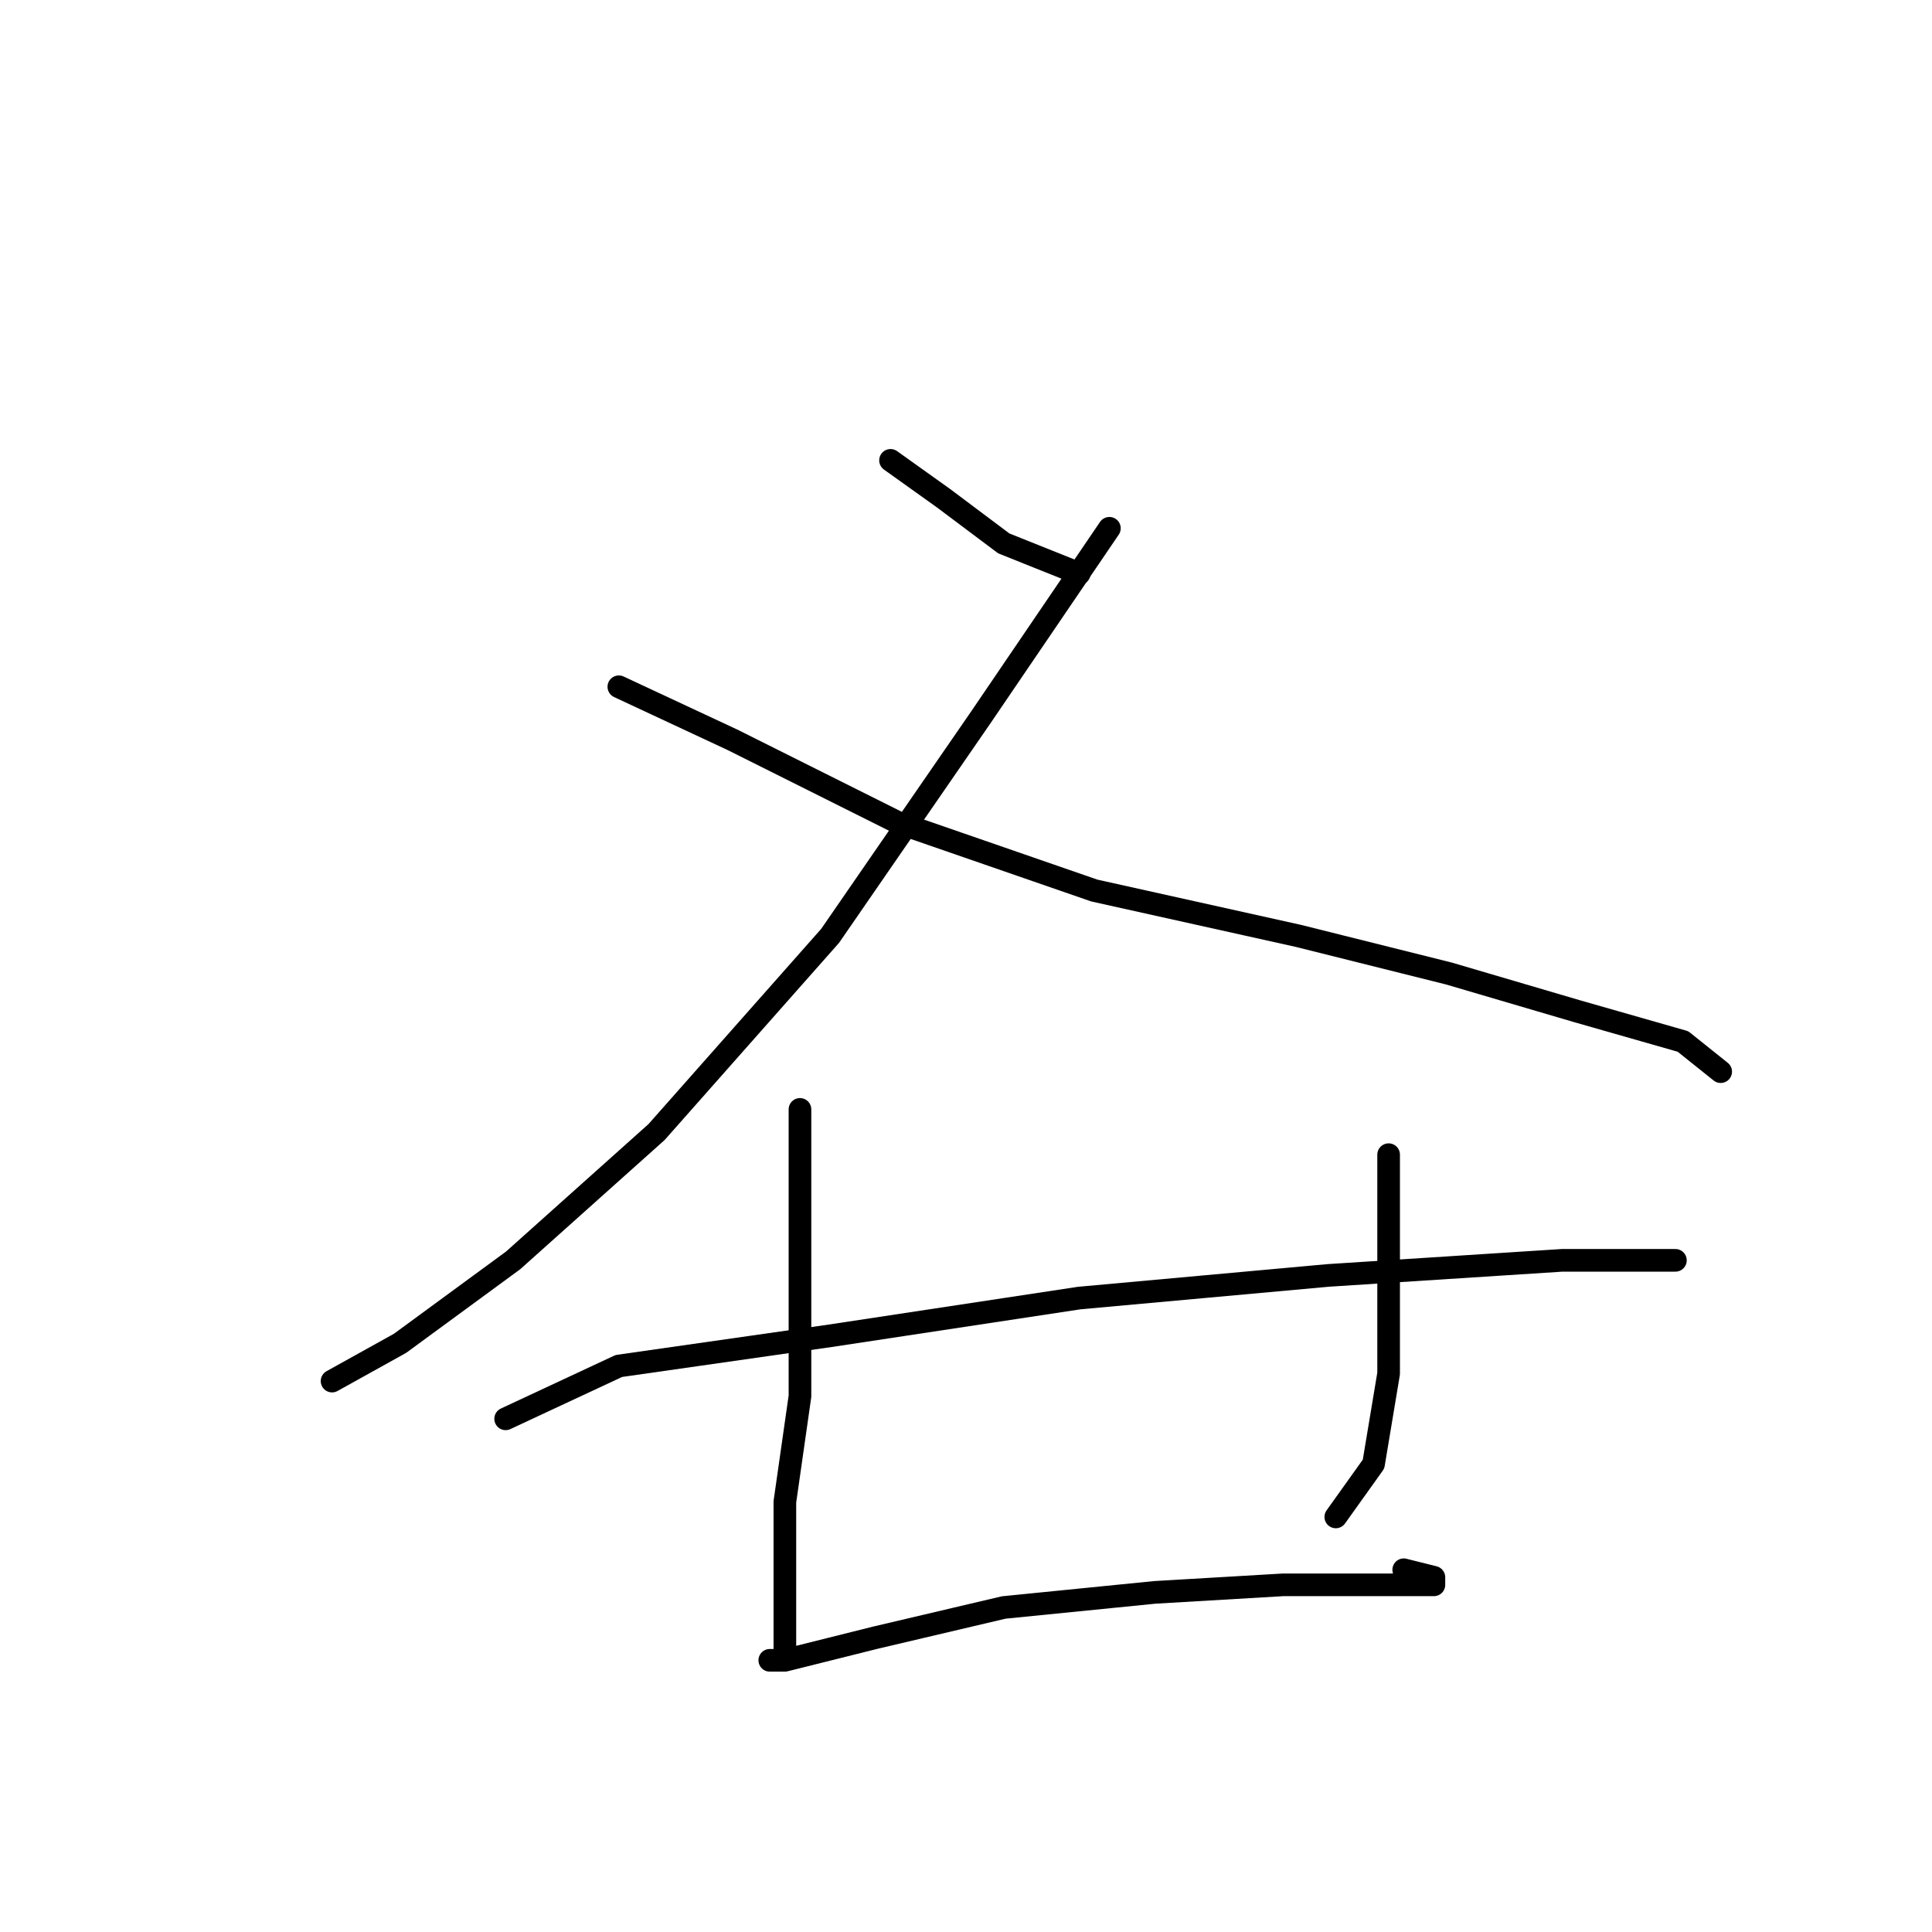 <?xml version="1.0" standalone="no"?>
    <svg width="256" height="256" xmlns="http://www.w3.org/2000/svg" version="1.1">
    <polyline stroke="black" stroke-width="3" stroke-linecap="round" fill="transparent" stroke-linejoin="round" points="118 61 125 66 133 72 143 76 143 76 " />
        <polyline stroke="black" stroke-width="3" stroke-linecap="round" fill="transparent" stroke-linejoin="round" points="147 70 130 95 110 124 87 150 68 167 53 178 44 183 44 183 " />
        <polyline stroke="black" stroke-width="3" stroke-linecap="round" fill="transparent" stroke-linejoin="round" points="82 91 97 98 119 109 145 118 172 124 192 129 209 134 223 138 228 142 228 142 " />
        <polyline stroke="black" stroke-width="3" stroke-linecap="round" fill="transparent" stroke-linejoin="round" points="106 147 106 152 106 166 106 185 104 199 104 212 104 217 104 219 104 220 103 220 102 220 104 220 116 217 133 213 153 211 170 210 182 210 188 210 190 210 190 209 186 208 186 208 " />
        <polyline stroke="black" stroke-width="3" stroke-linecap="round" fill="transparent" stroke-linejoin="round" points="184 153 184 167 184 182 182 194 177 201 177 201 " />
        <polyline stroke="black" stroke-width="3" stroke-linecap="round" fill="transparent" stroke-linejoin="round" points="67 188 82 181 110 177 143 172 176 169 207 167 222 167 222 167 " />
        </svg>
